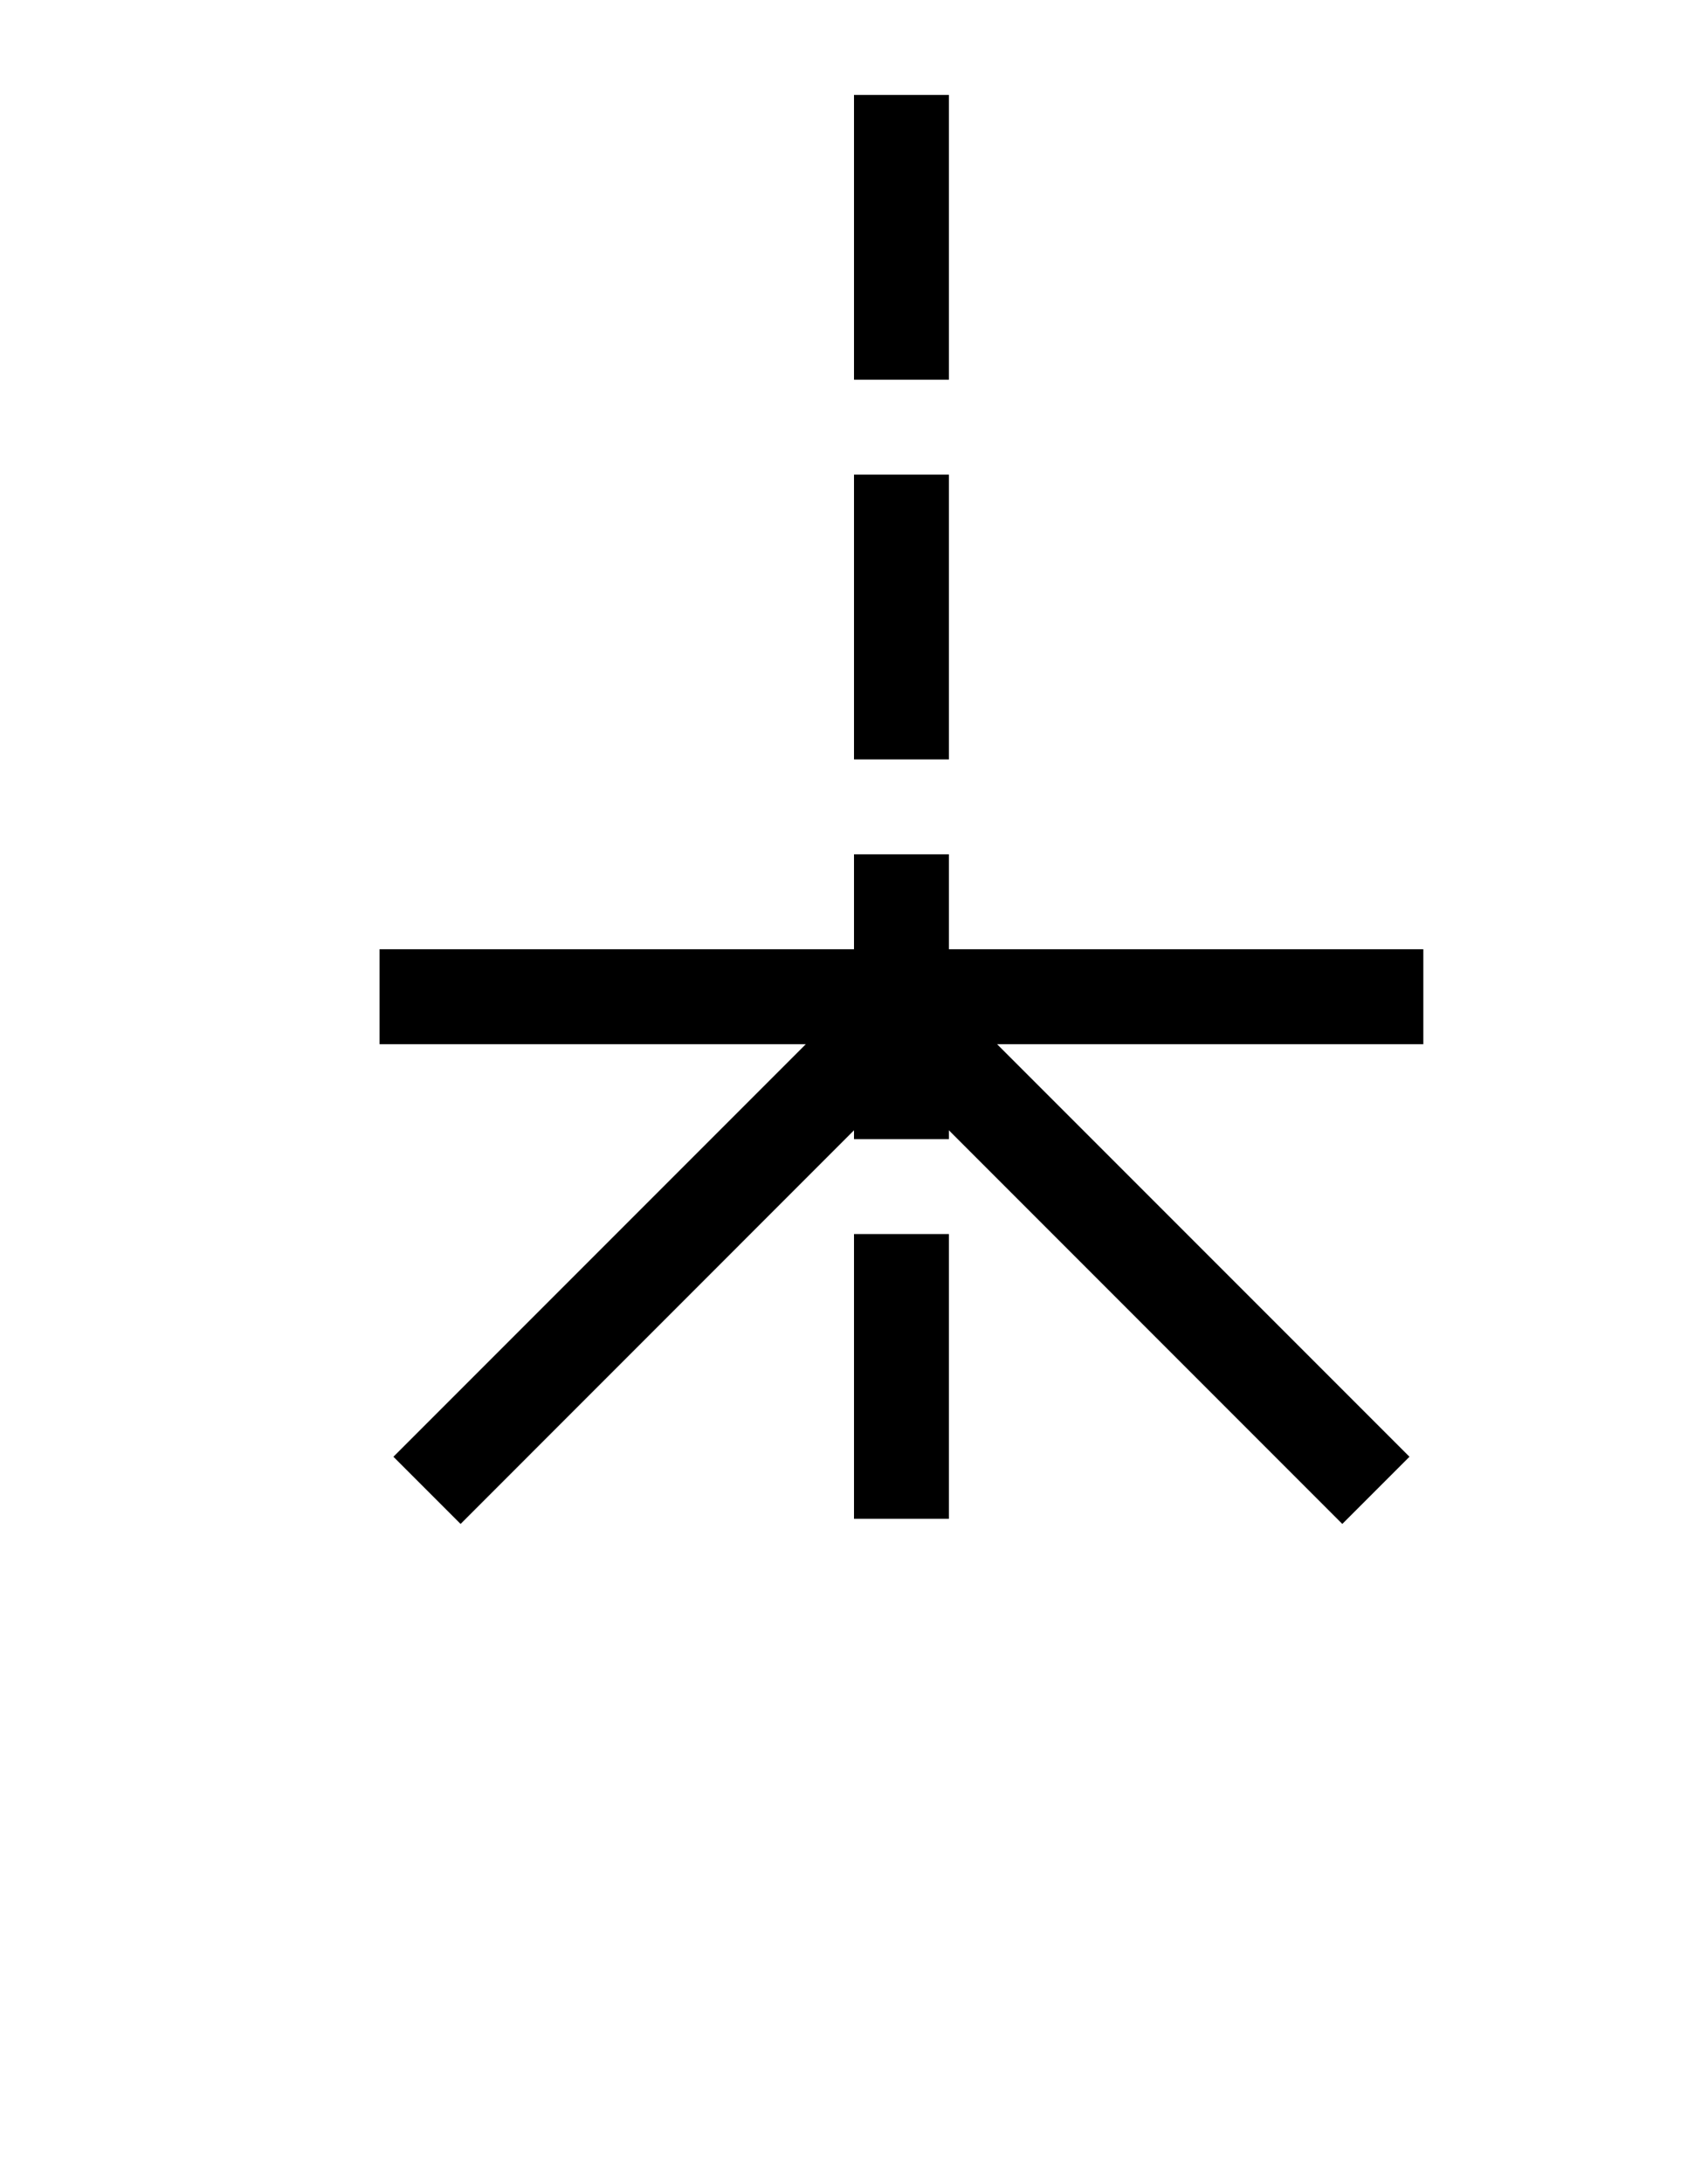 ﻿<?xml version="1.0" encoding="utf-8"?>
<svg version="1.1" xmlns:xlink="http://www.w3.org/1999/xlink" width="18px" height="23px" preserveAspectRatio="xMidYMin meet" viewBox="1219 321  16 23" xmlns="http://www.w3.org/2000/svg">
  <path d="M 931.5 162  L 931.5 199.5  L 1227.5 199.5  L 1227.5 337  " stroke-width="1" stroke-dasharray="3,1" stroke="#000000" fill="none" />
  <path d="M 926 168  L 937 168  L 937 167  L 926 167  L 926 168  Z M 1232.854 336.346  L 1227.854 331.346  L 1227.5 330.993  L 1227.146 331.346  L 1222.146 336.346  L 1222.854 337.054  L 1227.5 332.407  L 1232.146 337.054  L 1232.854 336.346  Z M 1233 331  L 1222 331  L 1222 332  L 1233 332  L 1233 331  Z " fill-rule="nonzero" fill="#000000" stroke="none" />
</svg>